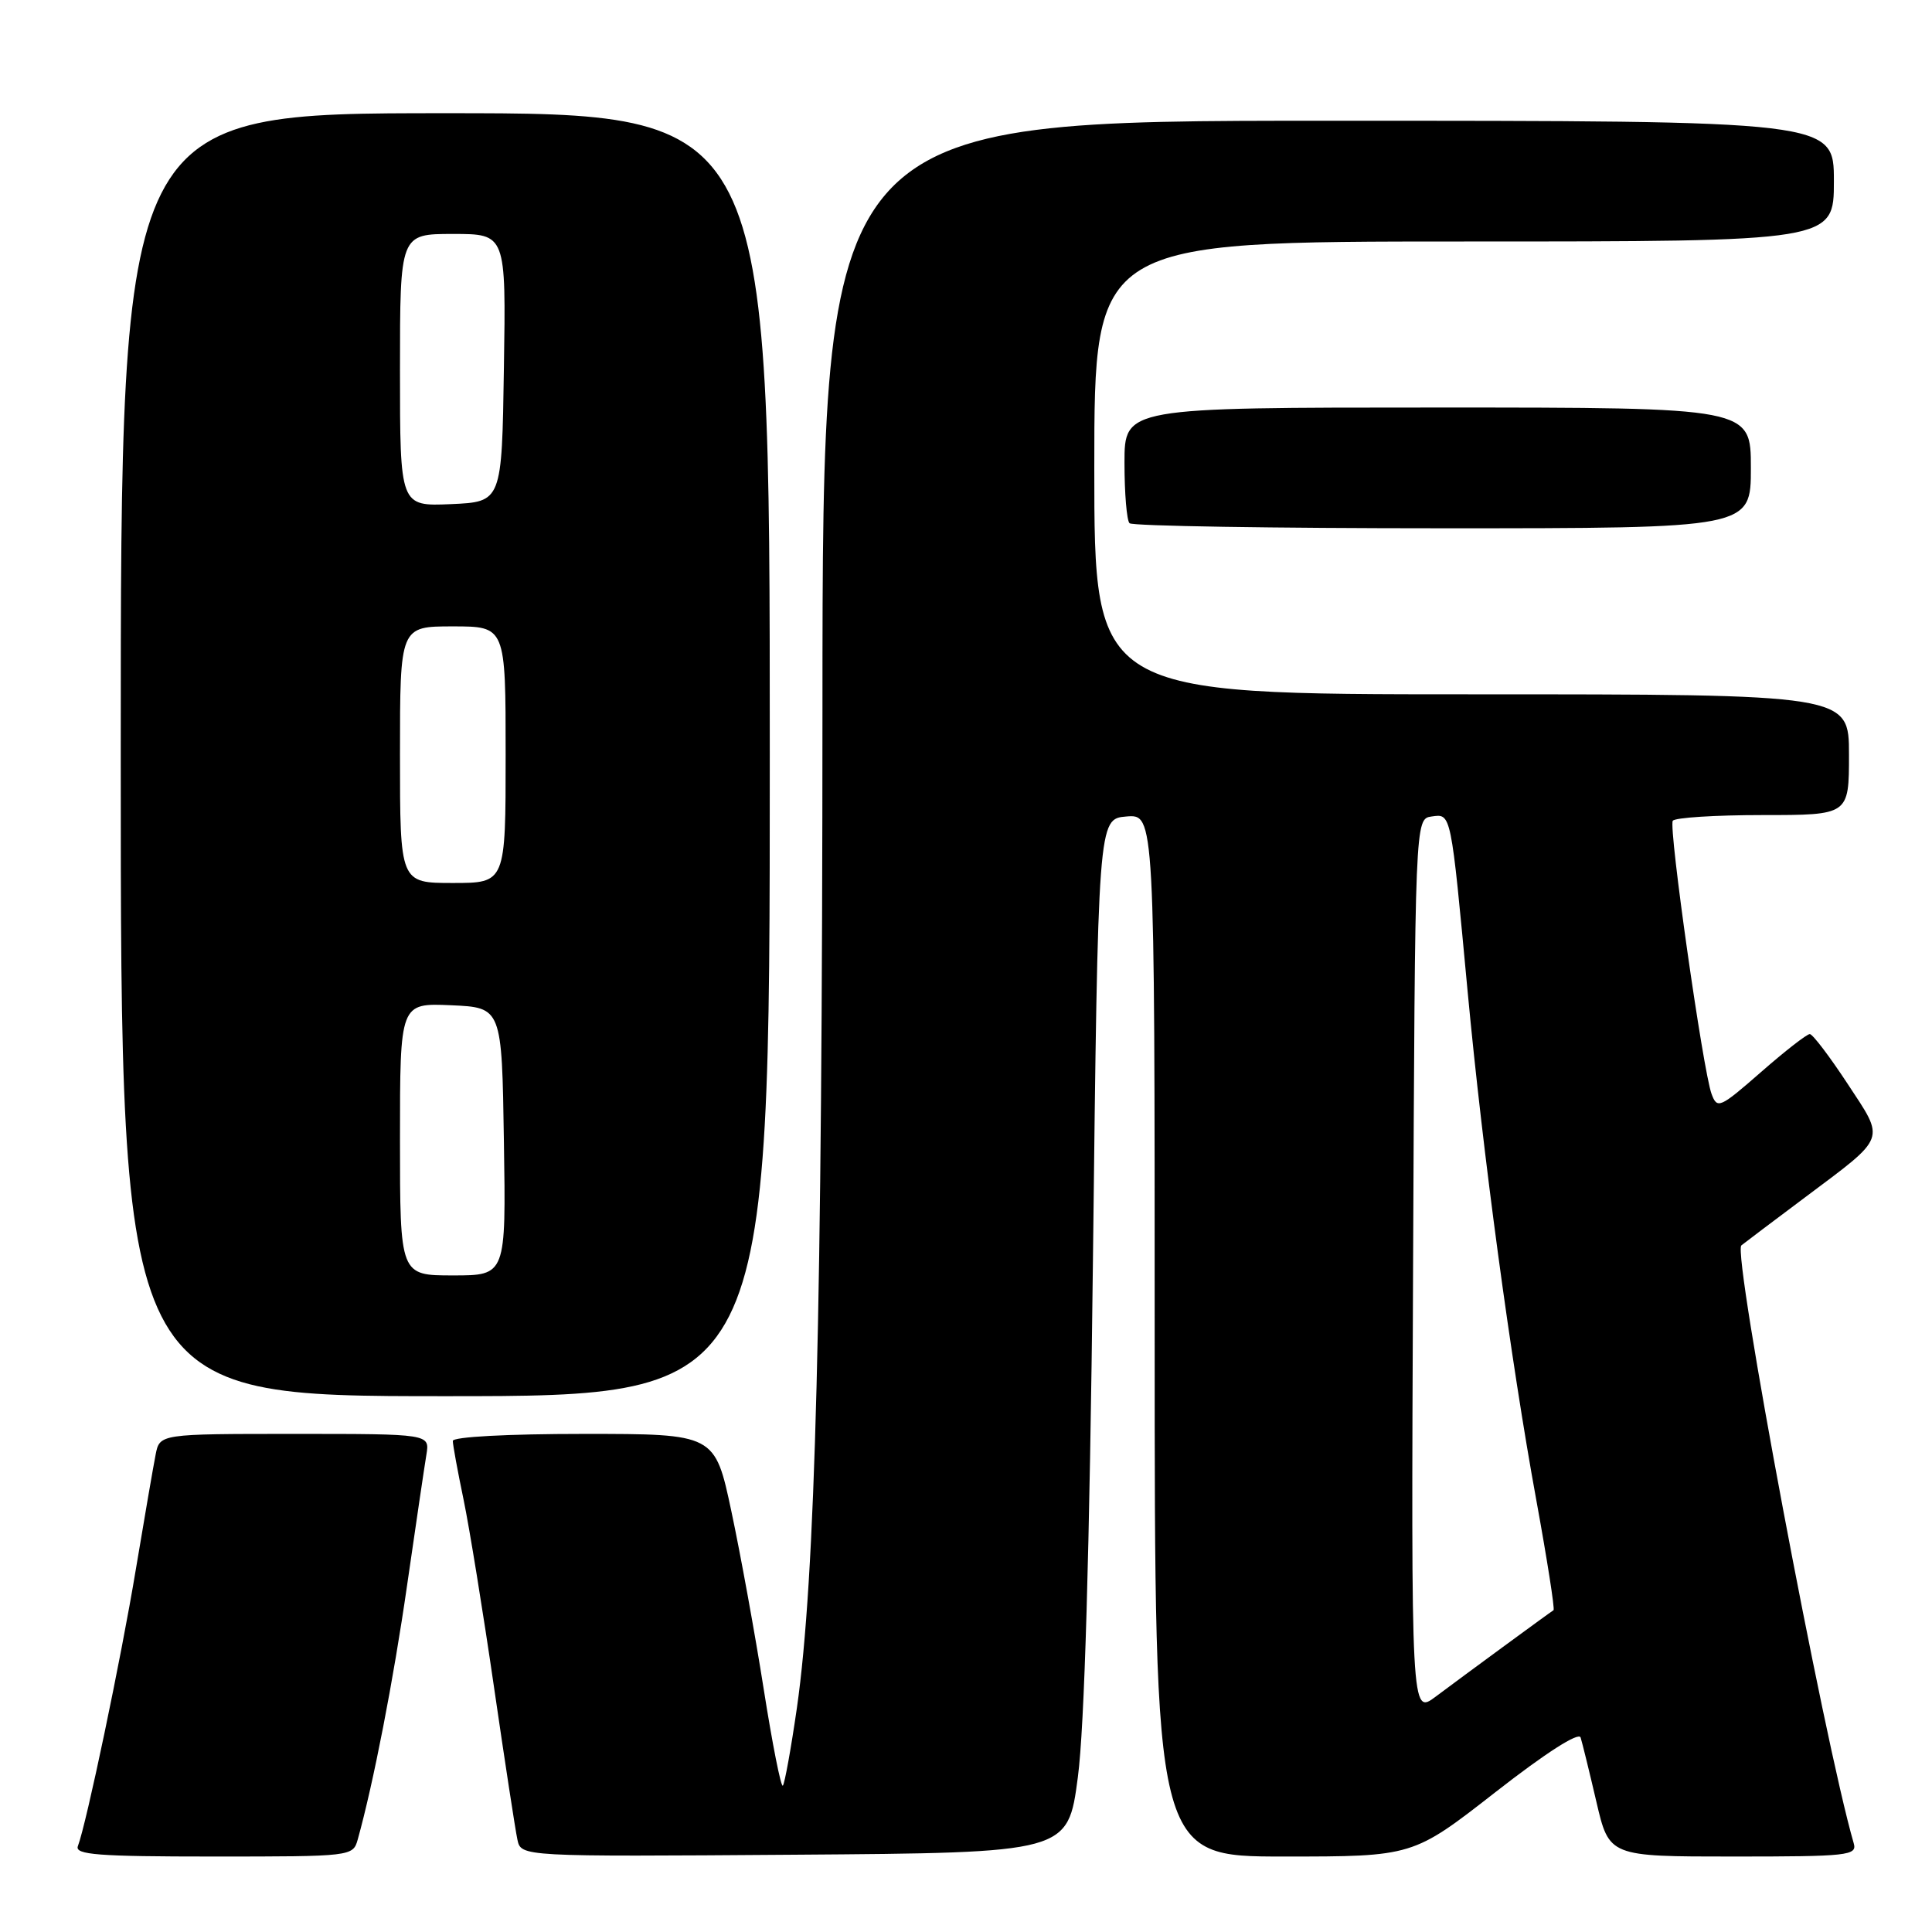 <?xml version="1.0" encoding="UTF-8" standalone="no"?>
<!DOCTYPE svg PUBLIC "-//W3C//DTD SVG 1.1//EN" "http://www.w3.org/Graphics/SVG/1.1/DTD/svg11.dtd" >
<svg xmlns="http://www.w3.org/2000/svg" xmlns:xlink="http://www.w3.org/1999/xlink" version="1.1" viewBox="0 0 256 256">
 <g >
 <path fill="currentColor"
d=" M 47.40 243.75 C 49.47 236.33 52.14 222.62 53.95 210.00 C 55.10 202.03 56.25 194.26 56.50 192.75 C 56.95 190.00 56.95 190.00 39.05 190.00 C 21.16 190.00 21.16 190.00 20.62 192.75 C 20.32 194.26 19.14 201.12 17.99 208.00 C 16.02 219.89 11.45 241.66 10.32 244.62 C 9.88 245.76 12.95 246.00 28.28 246.00 C 46.60 246.00 46.77 245.98 47.40 243.75 Z  M 142.82 235.50 C 143.70 228.85 144.37 205.93 144.82 167.00 C 145.50 108.50 145.50 108.50 149.25 108.19 C 153.00 107.88 153.00 107.88 153.00 176.94 C 153.00 246.00 153.00 246.00 170.11 246.00 C 187.22 246.00 187.22 246.00 198.14 237.48 C 204.82 232.26 209.20 229.46 209.44 230.23 C 209.66 230.93 210.60 234.76 211.53 238.75 C 213.22 246.00 213.22 246.00 229.68 246.00 C 244.88 246.00 246.10 245.87 245.63 244.25 C 241.68 230.65 229.53 165.98 230.74 165.02 C 231.16 164.68 234.94 161.83 239.16 158.67 C 250.11 150.46 249.82 151.23 244.81 143.60 C 242.44 139.99 240.19 137.03 239.81 137.02 C 239.43 137.01 236.52 139.27 233.35 142.05 C 227.88 146.83 227.54 146.98 226.79 144.95 C 225.66 141.89 221.08 109.68 221.65 108.76 C 221.91 108.34 227.27 108.00 233.56 108.00 C 245.00 108.00 245.00 108.00 245.00 100.00 C 245.00 92.00 245.00 92.00 195.00 92.00 C 145.00 92.00 145.00 92.00 145.00 62.00 C 145.00 32.00 145.00 32.00 194.00 32.00 C 243.00 32.00 243.00 32.00 243.00 24.00 C 243.00 16.00 243.00 16.00 176.00 16.00 C 109.00 16.00 109.00 16.00 108.98 93.75 C 108.96 173.75 108.05 209.20 105.59 226.33 C 104.81 231.73 103.97 236.36 103.73 236.61 C 103.48 236.85 102.34 231.08 101.19 223.78 C 100.04 216.48 98.11 205.89 96.91 200.25 C 94.73 190.00 94.73 190.00 77.36 190.00 C 67.26 190.00 60.00 190.39 60.00 190.93 C 60.00 191.45 60.64 194.94 61.42 198.68 C 62.20 202.43 64.01 213.60 65.45 223.50 C 66.89 233.40 68.29 242.52 68.56 243.76 C 69.04 246.02 69.04 246.02 105.27 245.76 C 141.50 245.50 141.50 245.50 142.82 235.50 Z  M 102.00 100.00 C 102.00 15.00 102.00 15.00 59.00 15.00 C 16.00 15.00 16.00 15.00 16.00 100.00 C 16.00 185.00 16.00 185.00 59.00 185.00 C 102.00 185.00 102.00 185.00 102.00 100.00 Z  M 232.00 62.00 C 232.00 54.00 232.00 54.00 190.50 54.00 C 149.00 54.00 149.00 54.00 149.00 61.33 C 149.00 65.37 149.30 68.97 149.67 69.33 C 150.03 69.70 168.71 70.00 191.17 70.00 C 232.00 70.00 232.00 70.00 232.00 62.00 Z  M 187.24 167.87 C 187.50 108.50 187.50 108.50 189.69 108.19 C 192.31 107.82 192.23 107.45 194.48 131.50 C 196.48 152.84 200.16 180.13 203.57 198.78 C 205.01 206.68 206.04 213.24 205.85 213.36 C 205.26 213.73 193.69 222.22 190.24 224.81 C 186.98 227.25 186.98 227.25 187.24 167.87 Z  M 53.00 150.95 C 53.00 132.91 53.00 132.91 59.75 133.20 C 66.50 133.50 66.50 133.50 66.77 151.25 C 67.05 169.00 67.05 169.00 60.02 169.00 C 53.00 169.00 53.00 169.00 53.00 150.95 Z  M 53.00 100.00 C 53.00 83.00 53.00 83.00 60.00 83.00 C 67.00 83.00 67.00 83.00 67.00 100.00 C 67.00 117.00 67.00 117.00 60.00 117.00 C 53.00 117.00 53.00 117.00 53.00 100.00 Z  M 53.00 49.05 C 53.00 31.00 53.00 31.00 60.02 31.00 C 67.05 31.00 67.05 31.00 66.77 48.75 C 66.50 66.50 66.50 66.50 59.75 66.80 C 53.00 67.09 53.00 67.09 53.00 49.05 Z "/>
</g>
</svg>